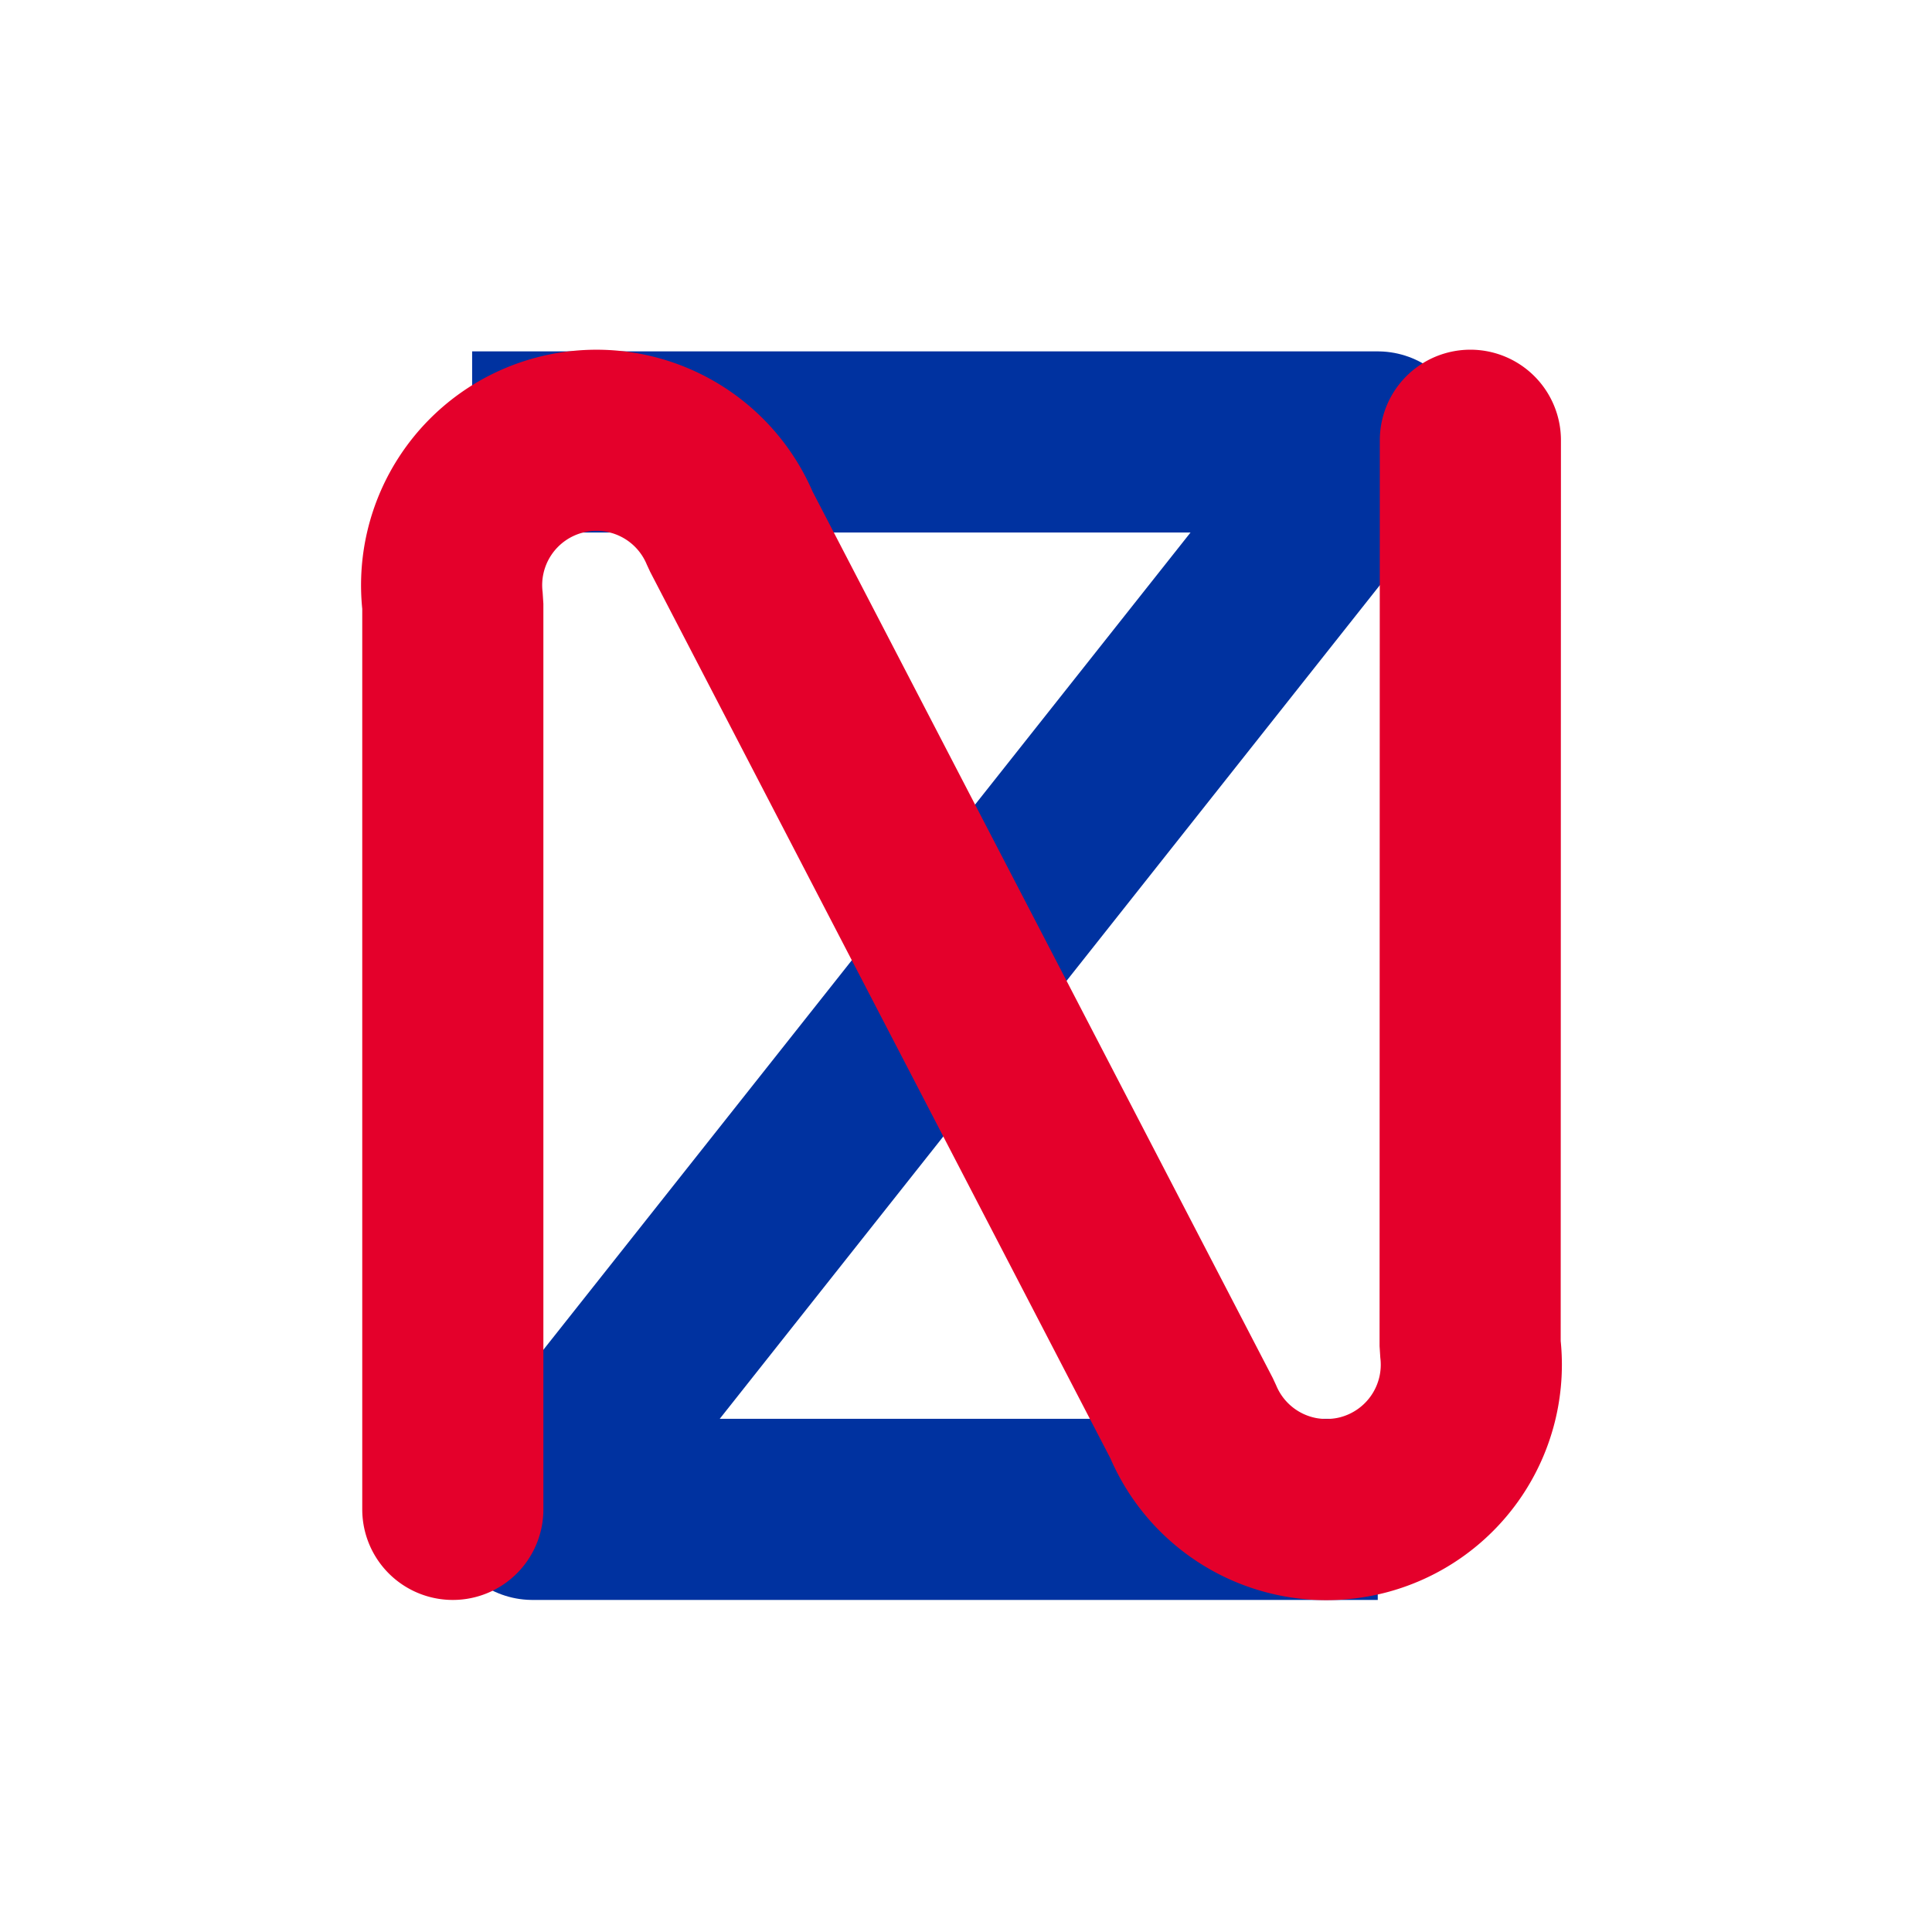 <svg xmlns="http://www.w3.org/2000/svg" width="16" height="16"><mask id="myMask"><!-- Everything under a white pixel will be visible --><rect x="0" y="0" width="16" height="16" fill="white"/><!-- Everything under a black pixel will be invisible --><path d="M3.75 12.5l0-7.5a1.2 1.2 0 0 1 2.3-.61l3.825 7.364a1.2 1.2 0 0 0 2.3-.61l0-7.5" stroke-opacity="1" fill-opacity="1" stroke-width="2" stroke-linejoin="bevel" fill="none" stroke="black" stroke-linecap="round"/></mask><path d="M3.91 3.66l7.5 0-7 8.84 7 0" stroke="#0032a0" fill="none" stroke-width="1.5" mask="url(#myMask)" stroke-linejoin="round"/><path d="M3.75 12.5l0-7.5a1.2 1.2 0 0 1 2.3-.61l3.825 7.368a1.2 1.2 0 0 0 2.3-.61l.002-7.502" stroke-opacity="1" fill-opacity="1" stroke-width="1.5" stroke-linejoin="bevel" fill="none" stroke="#e4002b" stroke-linecap="round"/></svg>